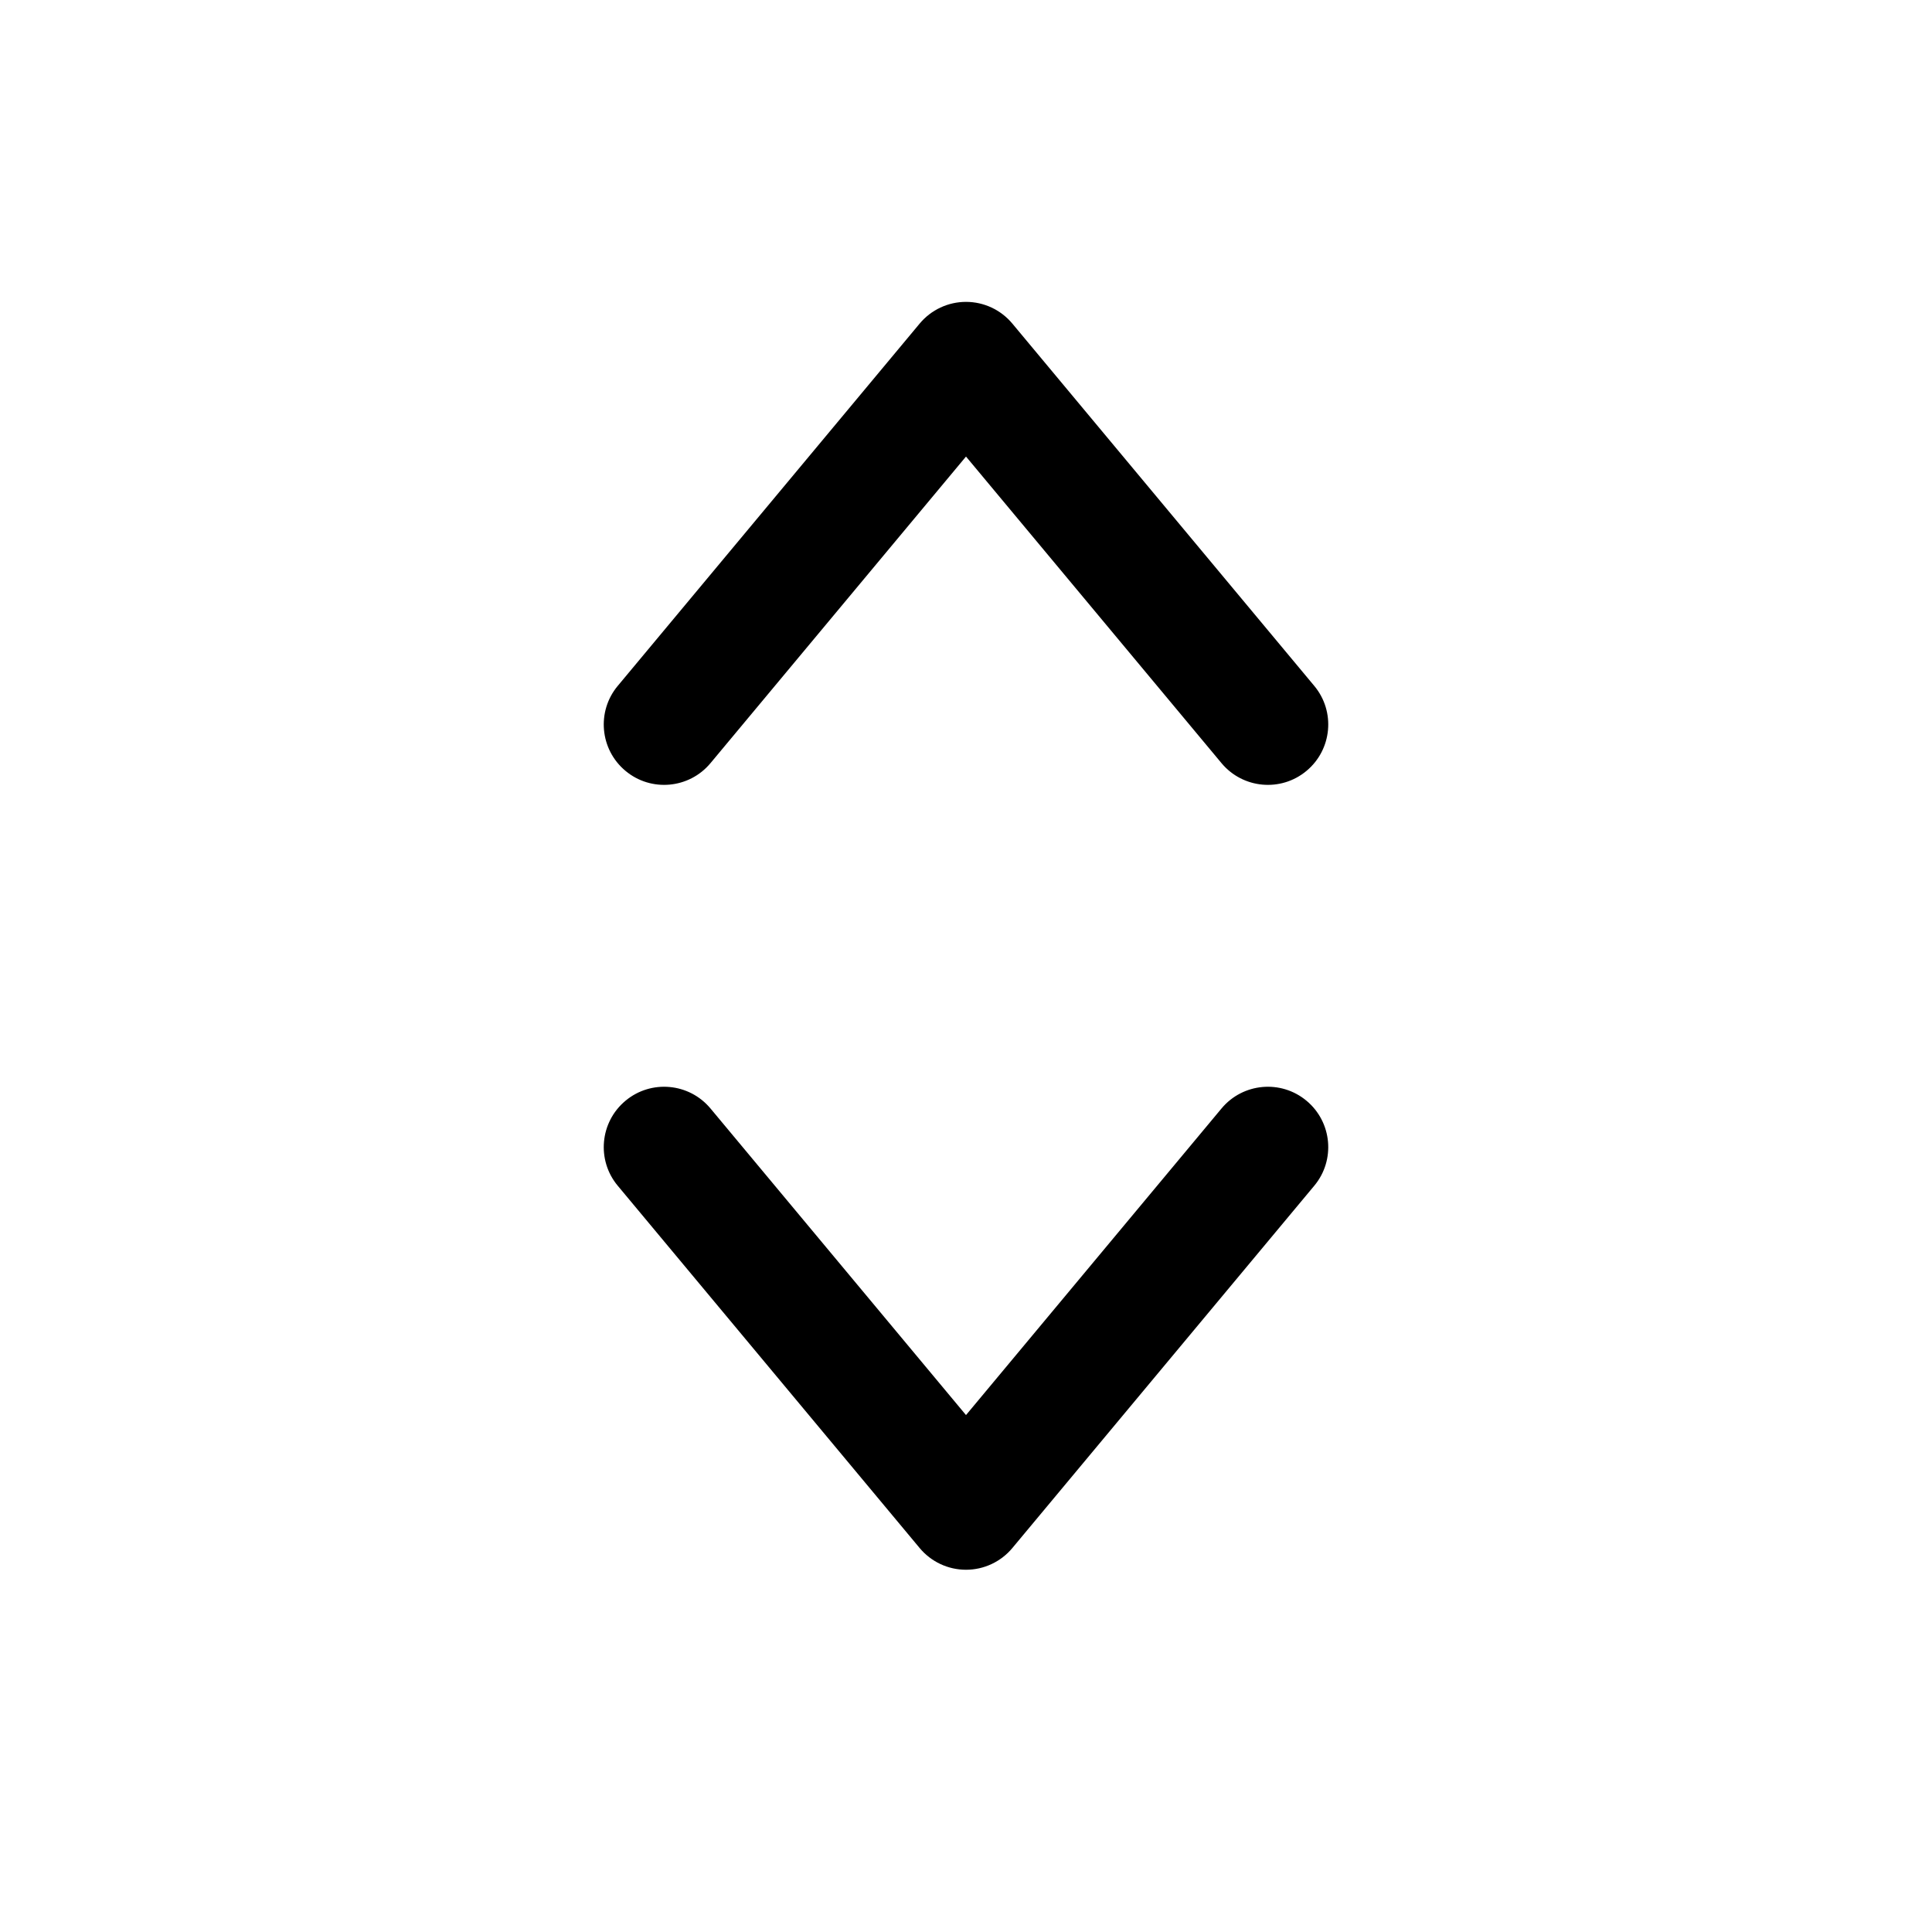 <svg viewBox="0 0 32 32" width="1em" height="1em" fill="currentColor" xmlns="http://www.w3.org/2000/svg">
  <path fill-rule="evenodd" clip-rule="evenodd" d="M11.768 18.36C11.415 17.936 10.784 17.878 10.36 18.232C9.936 18.585 9.878 19.216 10.232 19.64L15.232 25.64C15.422 25.868 15.703 26 16 26C16.297 26 16.578 25.868 16.768 25.64L21.768 19.64C22.122 19.216 22.064 18.585 21.64 18.232C21.216 17.878 20.585 17.936 20.232 18.36L16 23.438L11.768 18.36ZM10.232 11.36C9.878 11.784 9.936 12.415 10.36 12.768C10.784 13.122 11.415 13.064 11.768 12.64L16 7.562L20.232 12.64C20.585 13.064 21.216 13.122 21.64 12.768C22.064 12.415 22.122 11.784 21.768 11.36L16.768 5.36C16.578 5.132 16.297 5 16 5C15.703 5 15.422 5.132 15.232 5.36L10.232 11.36Z" fill="currentColor"/>
</svg>
